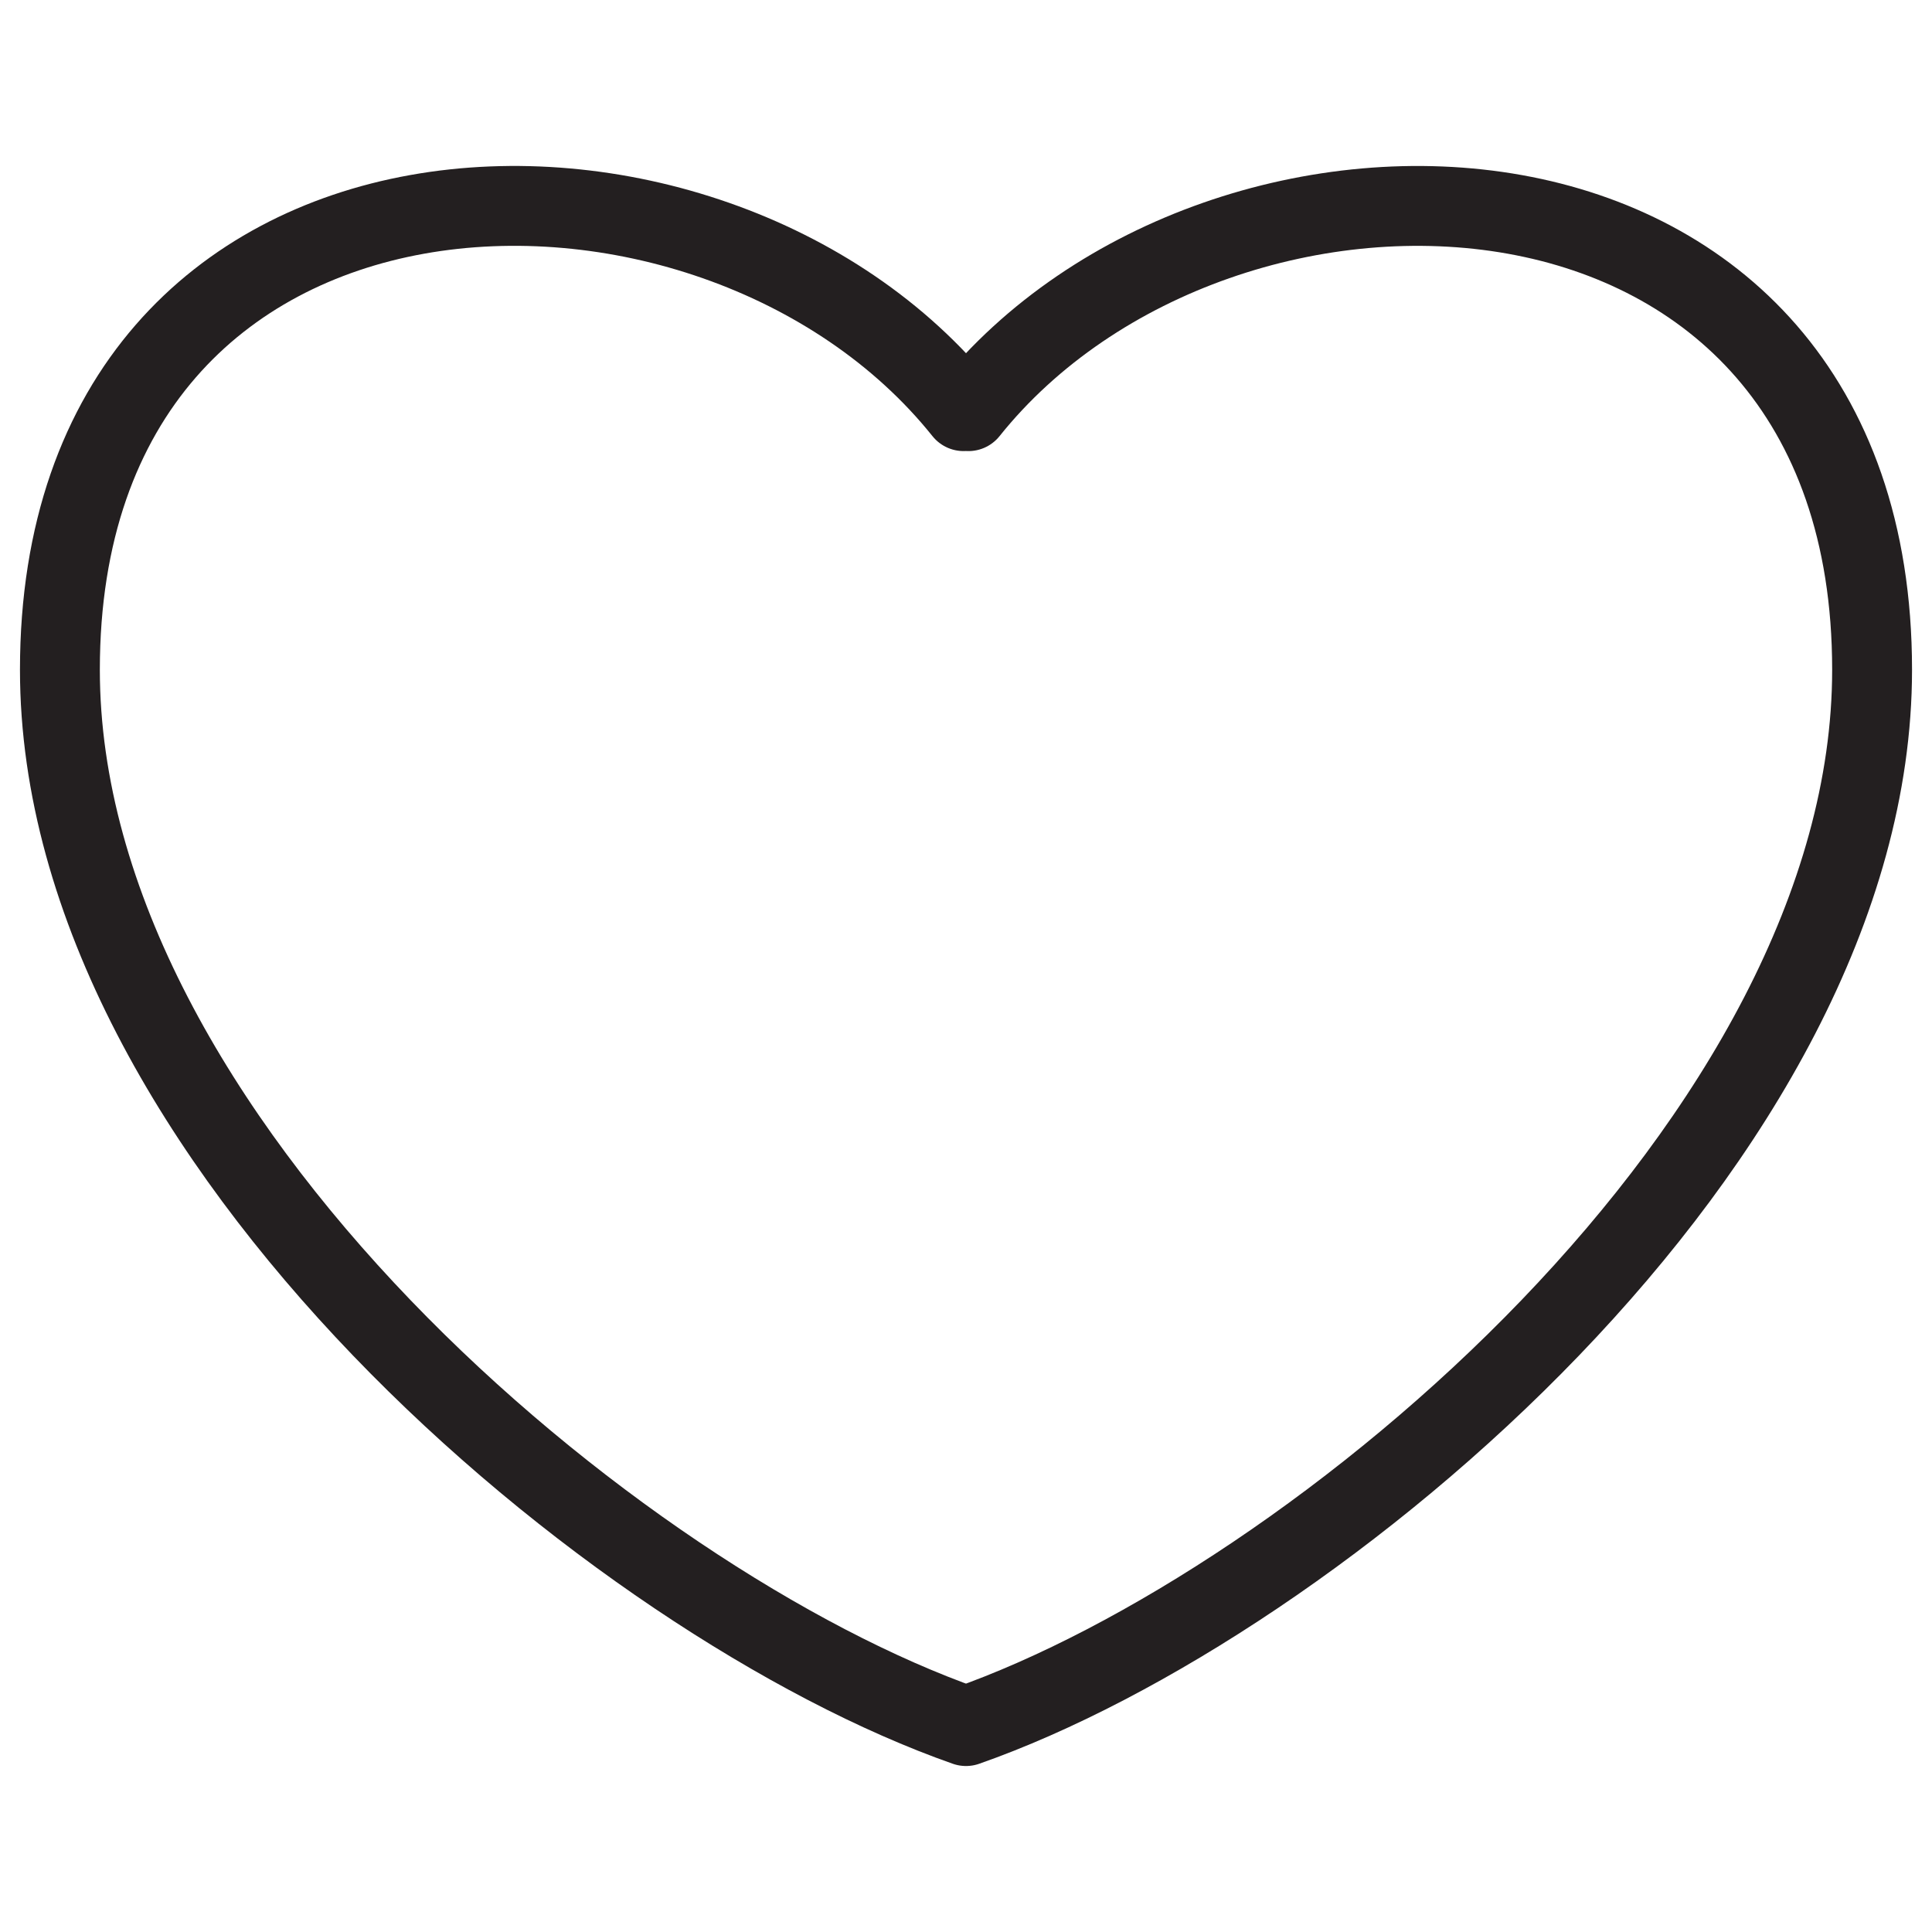 <svg id="Слой_2" data-name="Слой 2" xmlns="http://www.w3.org/2000/svg" viewBox="0 0 1451.34 1451.34"><defs><style>.cls-1{fill:none;stroke:#231f20;stroke-linecap:round;stroke-linejoin:round;stroke-width:60px;}</style></defs><title>favorite</title><path class="cls-1" d="M727.46,308.87C917.17,71.73,1406.34,87.15,1406.34,503.11c0,352.35-417.75,701.32-680.67,793.54C462.75,1204.43,45,855.47,45,503.11c0-416,489.17-431.39,678.88-194.25"/></svg>